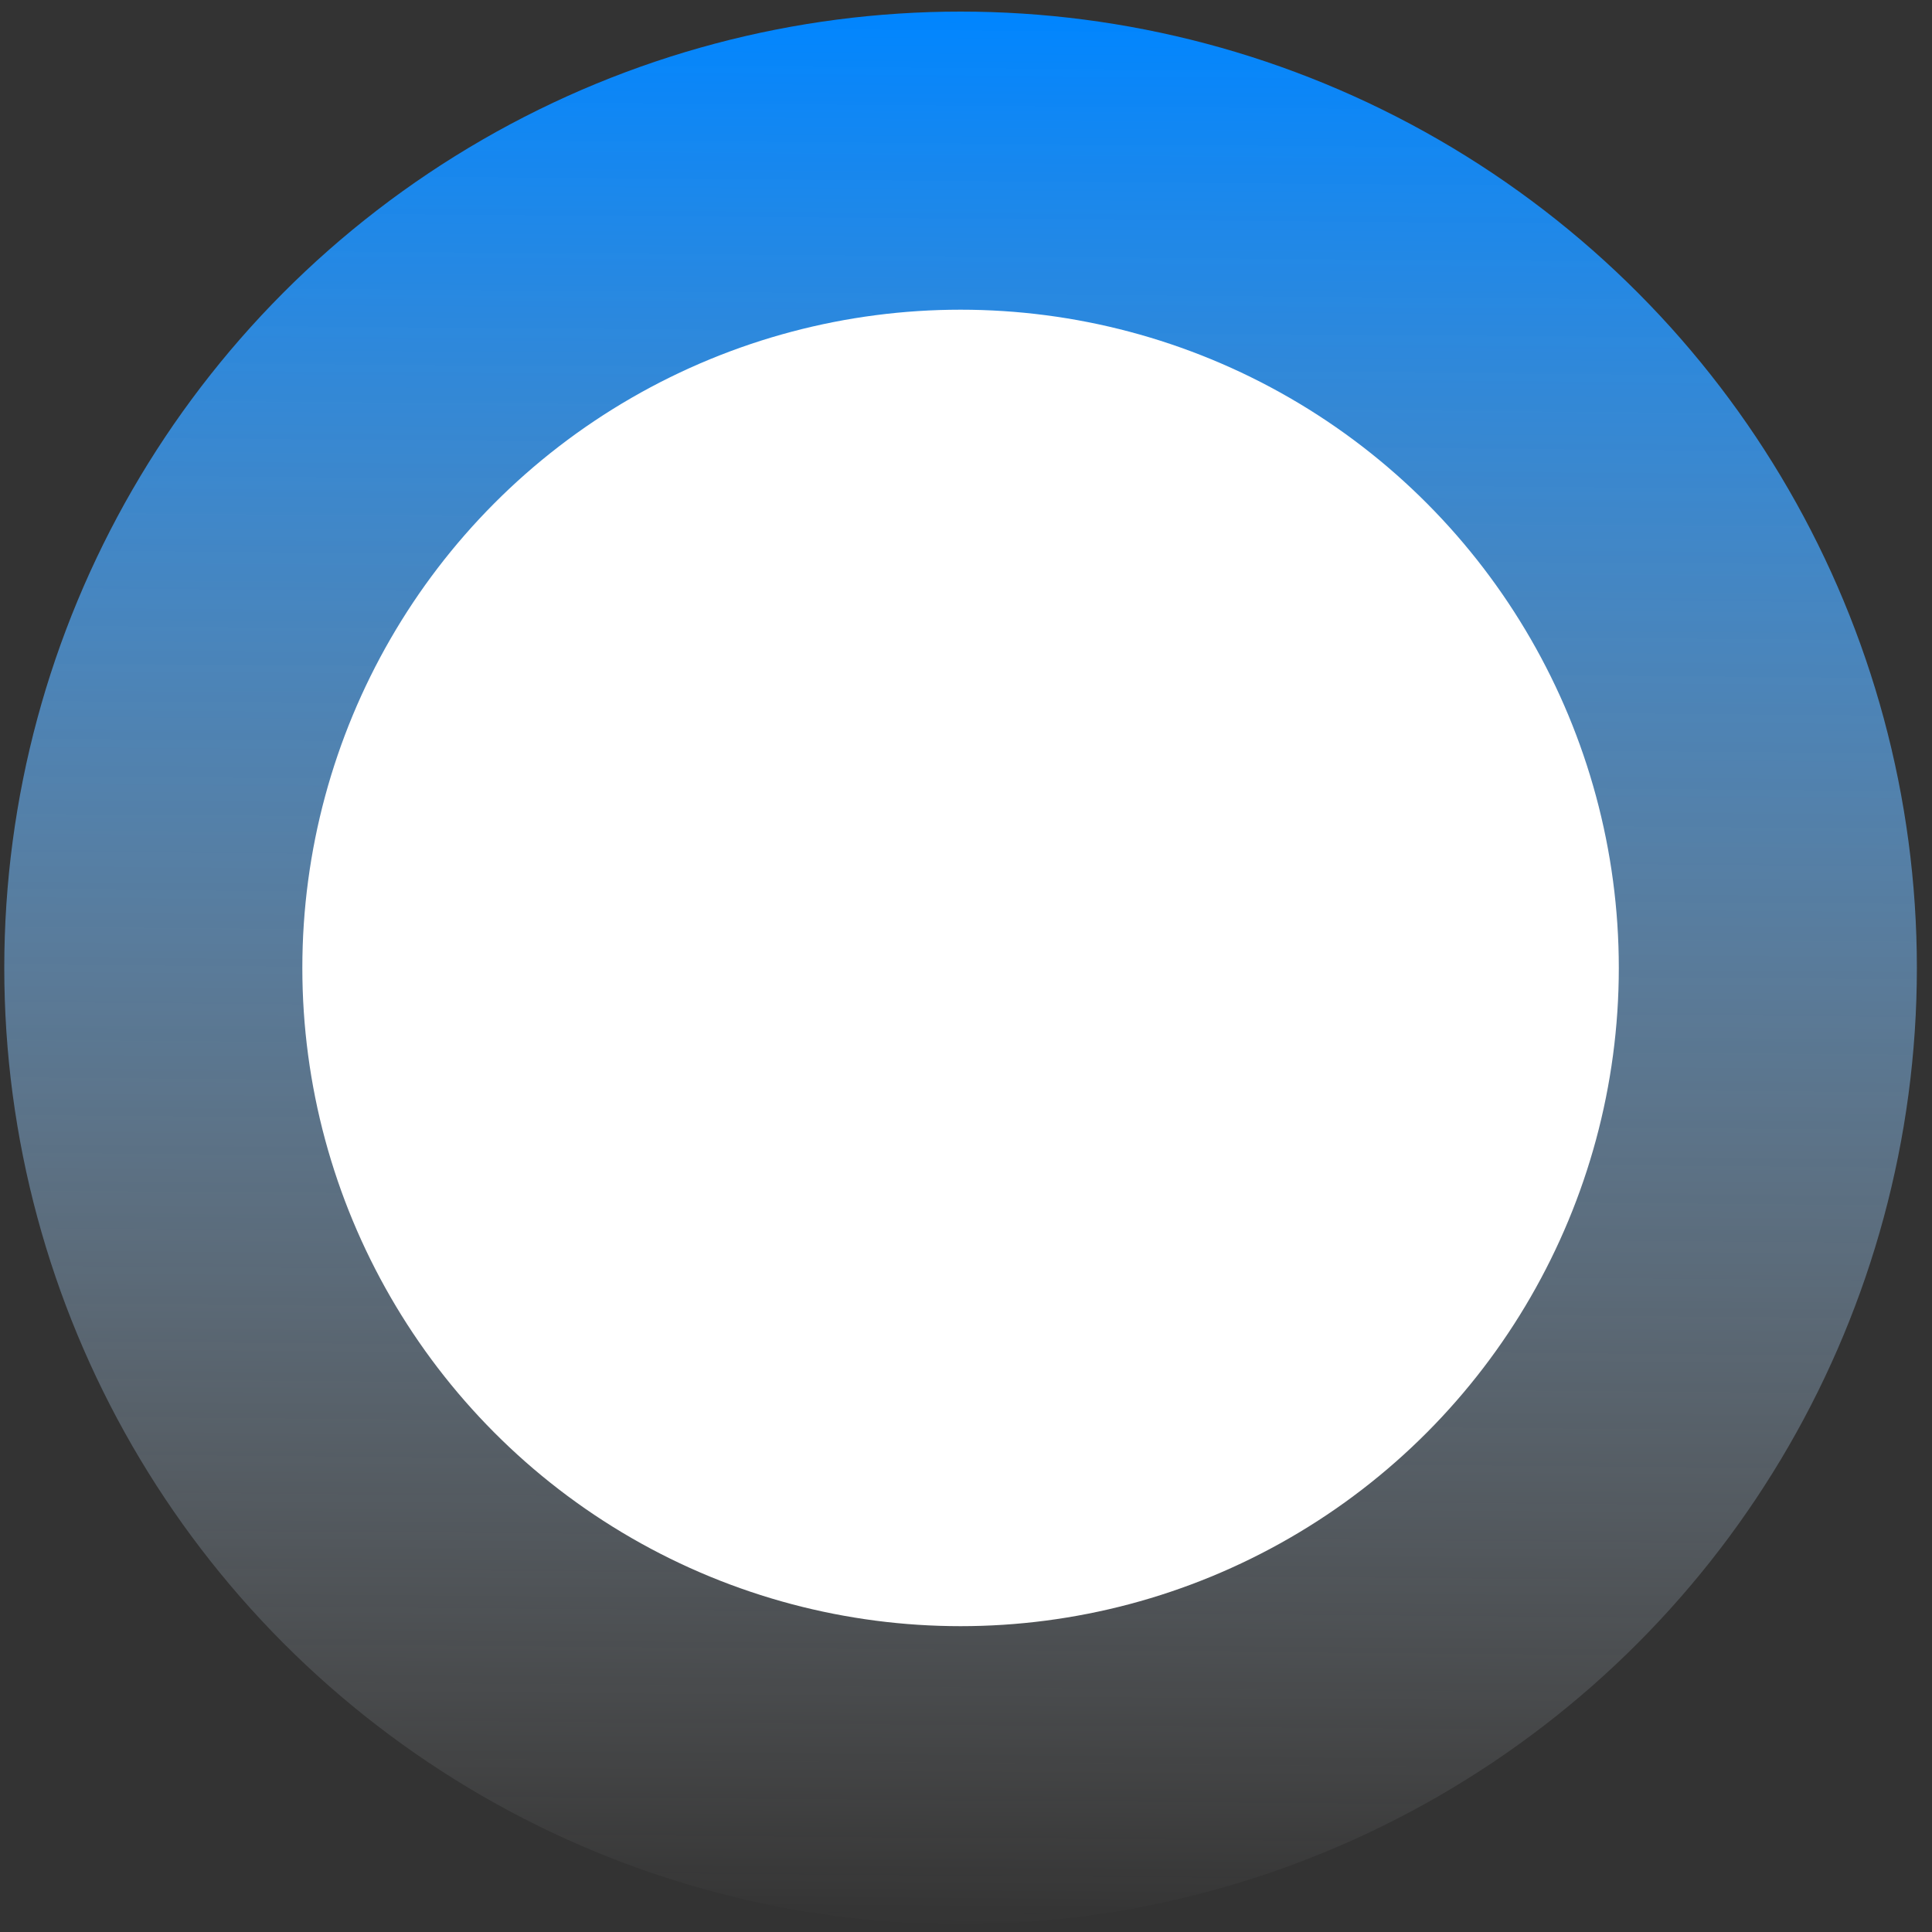 <svg width="47" height="47" viewBox="0 0 47 47" fill="none" xmlns="http://www.w3.org/2000/svg">
<rect x="0" y="0" width="47" height="47" fill="#333333" stroke="none"/>
<circle cx="23.368" cy="23.546" r="23.264" fill="url(#paint0_linear_500_32)"/>
<circle cx="23.368" cy="23.547" r="16.013" fill="white"/>
<defs>
<linearGradient id="paint0_linear_500_32" x1="23.368" y1="0.282" x2="23" y2="47" gradientUnits="userSpaceOnUse">
<stop stop-color="#0085FF"/>
<stop offset="1" stop-color="white" stop-opacity="0"/>
</linearGradient>
</defs>
</svg>
